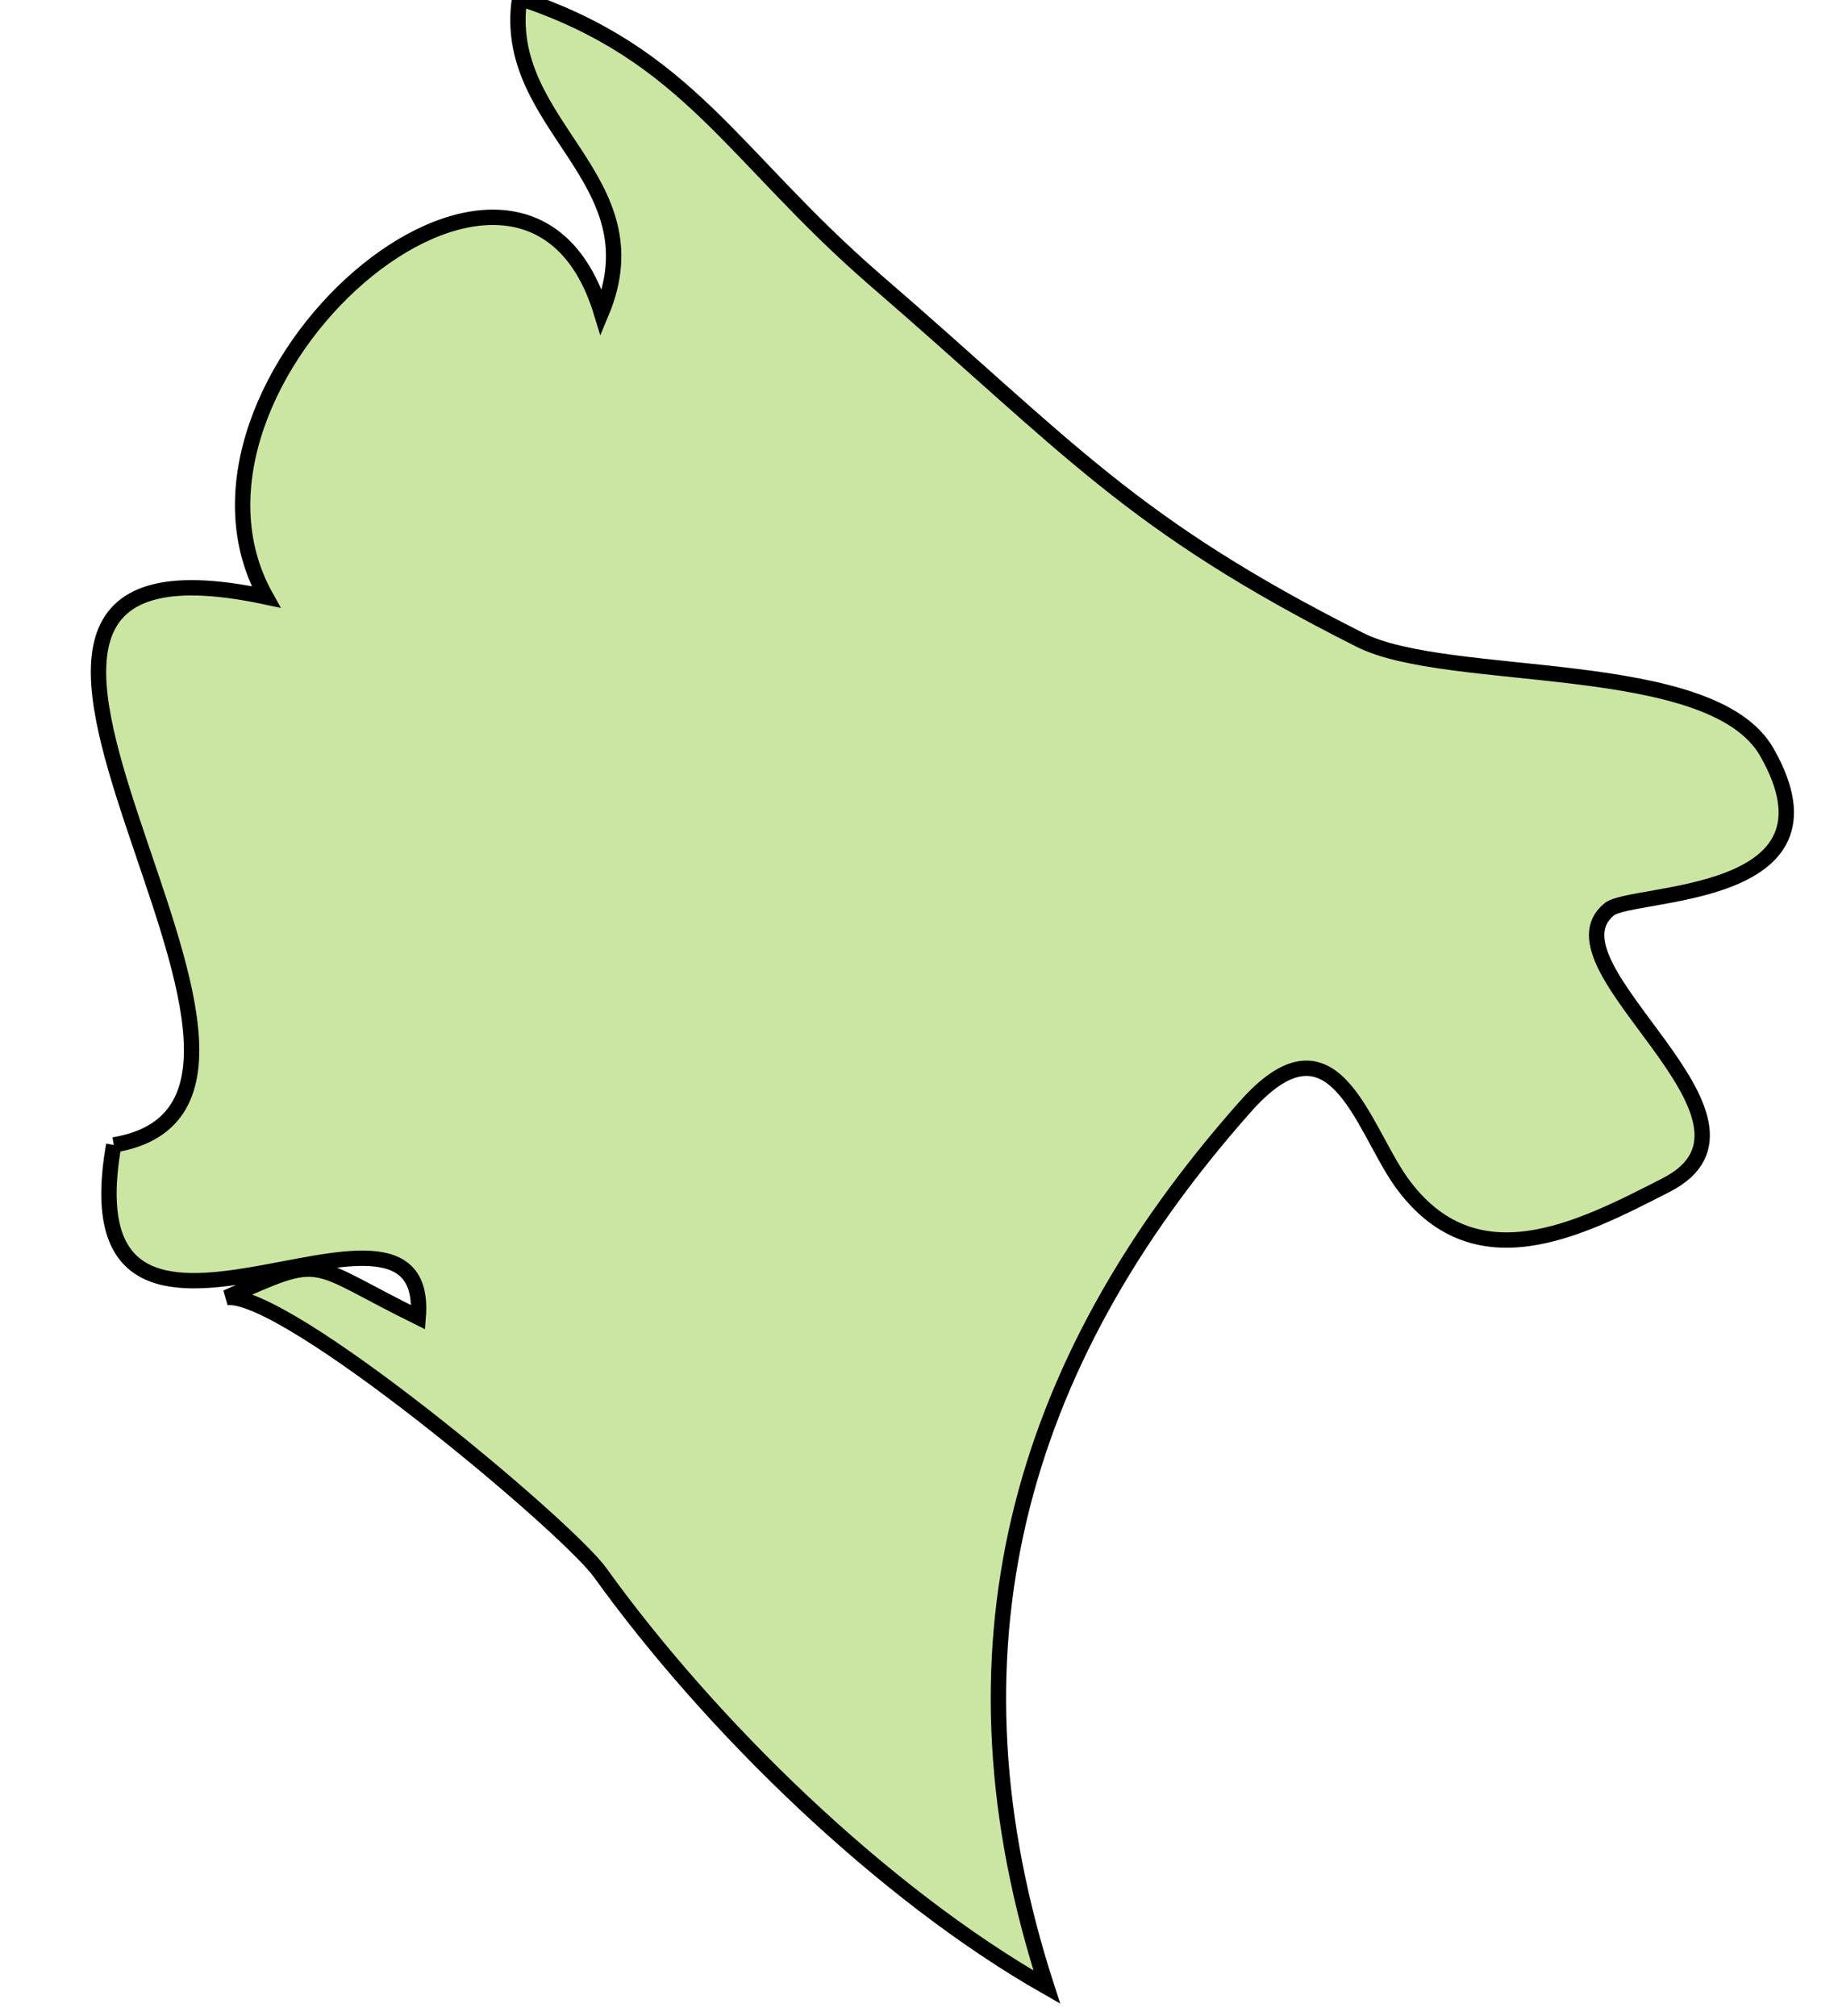 <?xml version="1.0" encoding="UTF-8" standalone="no"?>
<!-- Created with Inkscape (http://www.inkscape.org/) -->

<svg
   xmlns:dc="http://purl.org/dc/elements/1.1/"
   xmlns:cc="http://creativecommons.org/ns#"
   xmlns:rdf="http://www.w3.org/1999/02/22-rdf-syntax-ns#"
   xmlns:svg="http://www.w3.org/2000/svg"
   xmlns="http://www.w3.org/2000/svg"
   xmlns:sodipodi="http://sodipodi.sourceforge.net/DTD/sodipodi-0.dtd"
   xmlns:inkscape="http://www.inkscape.org/namespaces/inkscape"
   width="17.331mm"
   height="19.008mm"
   viewBox="0 0 17.331 19.008"
   version="1.1"
   id="svg27414"
   inkscape:version="0.92.0 r15299"
   sodipodi:docname="montenegro.svg">
  <defs
     id="defs27408" />
  <sodipodi:namedview
     id="base"
     pagecolor="#ffffff"
     bordercolor="#666666"
     borderopacity="1.0"
     inkscape:pageopacity="0.0"
     inkscape:pageshadow="2"
     inkscape:zoom="0.35"
     inkscape:cx="1588.4664"
     inkscape:cy="307.34948"
     inkscape:document-units="mm"
     inkscape:current-layer="layer1"
     showgrid="false"
     fit-margin-top="0"
     fit-margin-left="0"
     fit-margin-right="0"
     fit-margin-bottom="0"
     inkscape:window-width="1920"
     inkscape:window-height="1017"
     inkscape:window-x="1912"
     inkscape:window-y="-8"
     inkscape:window-maximized="1" />
  <g
     inkscape:label="Layer 1"
     inkscape:groupmode="layer"
     id="layer1"
     transform="translate(437.291,-211.145)">
    <g
       id="me"
       style="fill:#cbe6a3;fill-opacity:1;stroke:#000000;stroke-width:0.109;stroke-miterlimit:4;stroke-dasharray:none;stroke-opacity:1"
       transform="matrix(1.329,0,0,1.329,-2304.407,-298.504)">
      <title
         id="title1723">Montenegro</title>
      <path
         inkscape:connector-curvature="0"
         id="me-"
         class="landxx me"
         d="m 1405.71,391.606 c 1.88,-0.31 -1.89,-4.521 1.08,-3.888 -0.85,-1.522 1.82,-3.858 2.38,-2.016 0.4,-0.957 -0.72,-1.325 -0.58,-2.232 1.2,0.398 1.51,1.121 2.52,1.997 1.38,1.191 1.81,1.734 3.44,2.555 0.63,0.32 2.5,0.108 2.89,0.8 0.6,1.056 -0.96,0.979 -1.12,1.113 -0.5,0.407 1.31,1.498 0.4,1.958 -0.61,0.312 -1.36,0.703 -1.88,-0.03 -0.28,-0.4 -0.48,-1.239 -1.11,-0.519 -1.62,1.831 -2.17,3.865 -1.4,6.237 -1.17,-0.666 -2.39,-1.857 -3.17,-2.942 -0.24,-0.332 -2.24,-2.006 -2.65,-1.95 0.71,-0.316 0.56,-0.255 1.36,0.14 0.1,-1.218 -2.52,0.819 -2.16,-1.223"
         style="fill:#cbe6a3;fill-opacity:1;fill-rule:evenodd;stroke:#000000;stroke-width:0.109;stroke-miterlimit:4;stroke-dasharray:none;stroke-opacity:1" />
      <circle
         id="me."
         class="circlexx me"
         r="6.013"
         cy="390.2"
         cx="1410.66"
         style="opacity:0;fill:#cbe6a3;fill-opacity:1;stroke:#000000;stroke-width:0.109;stroke-miterlimit:4;stroke-dasharray:none;stroke-opacity:1" />
    </g>
  </g>
</svg>
